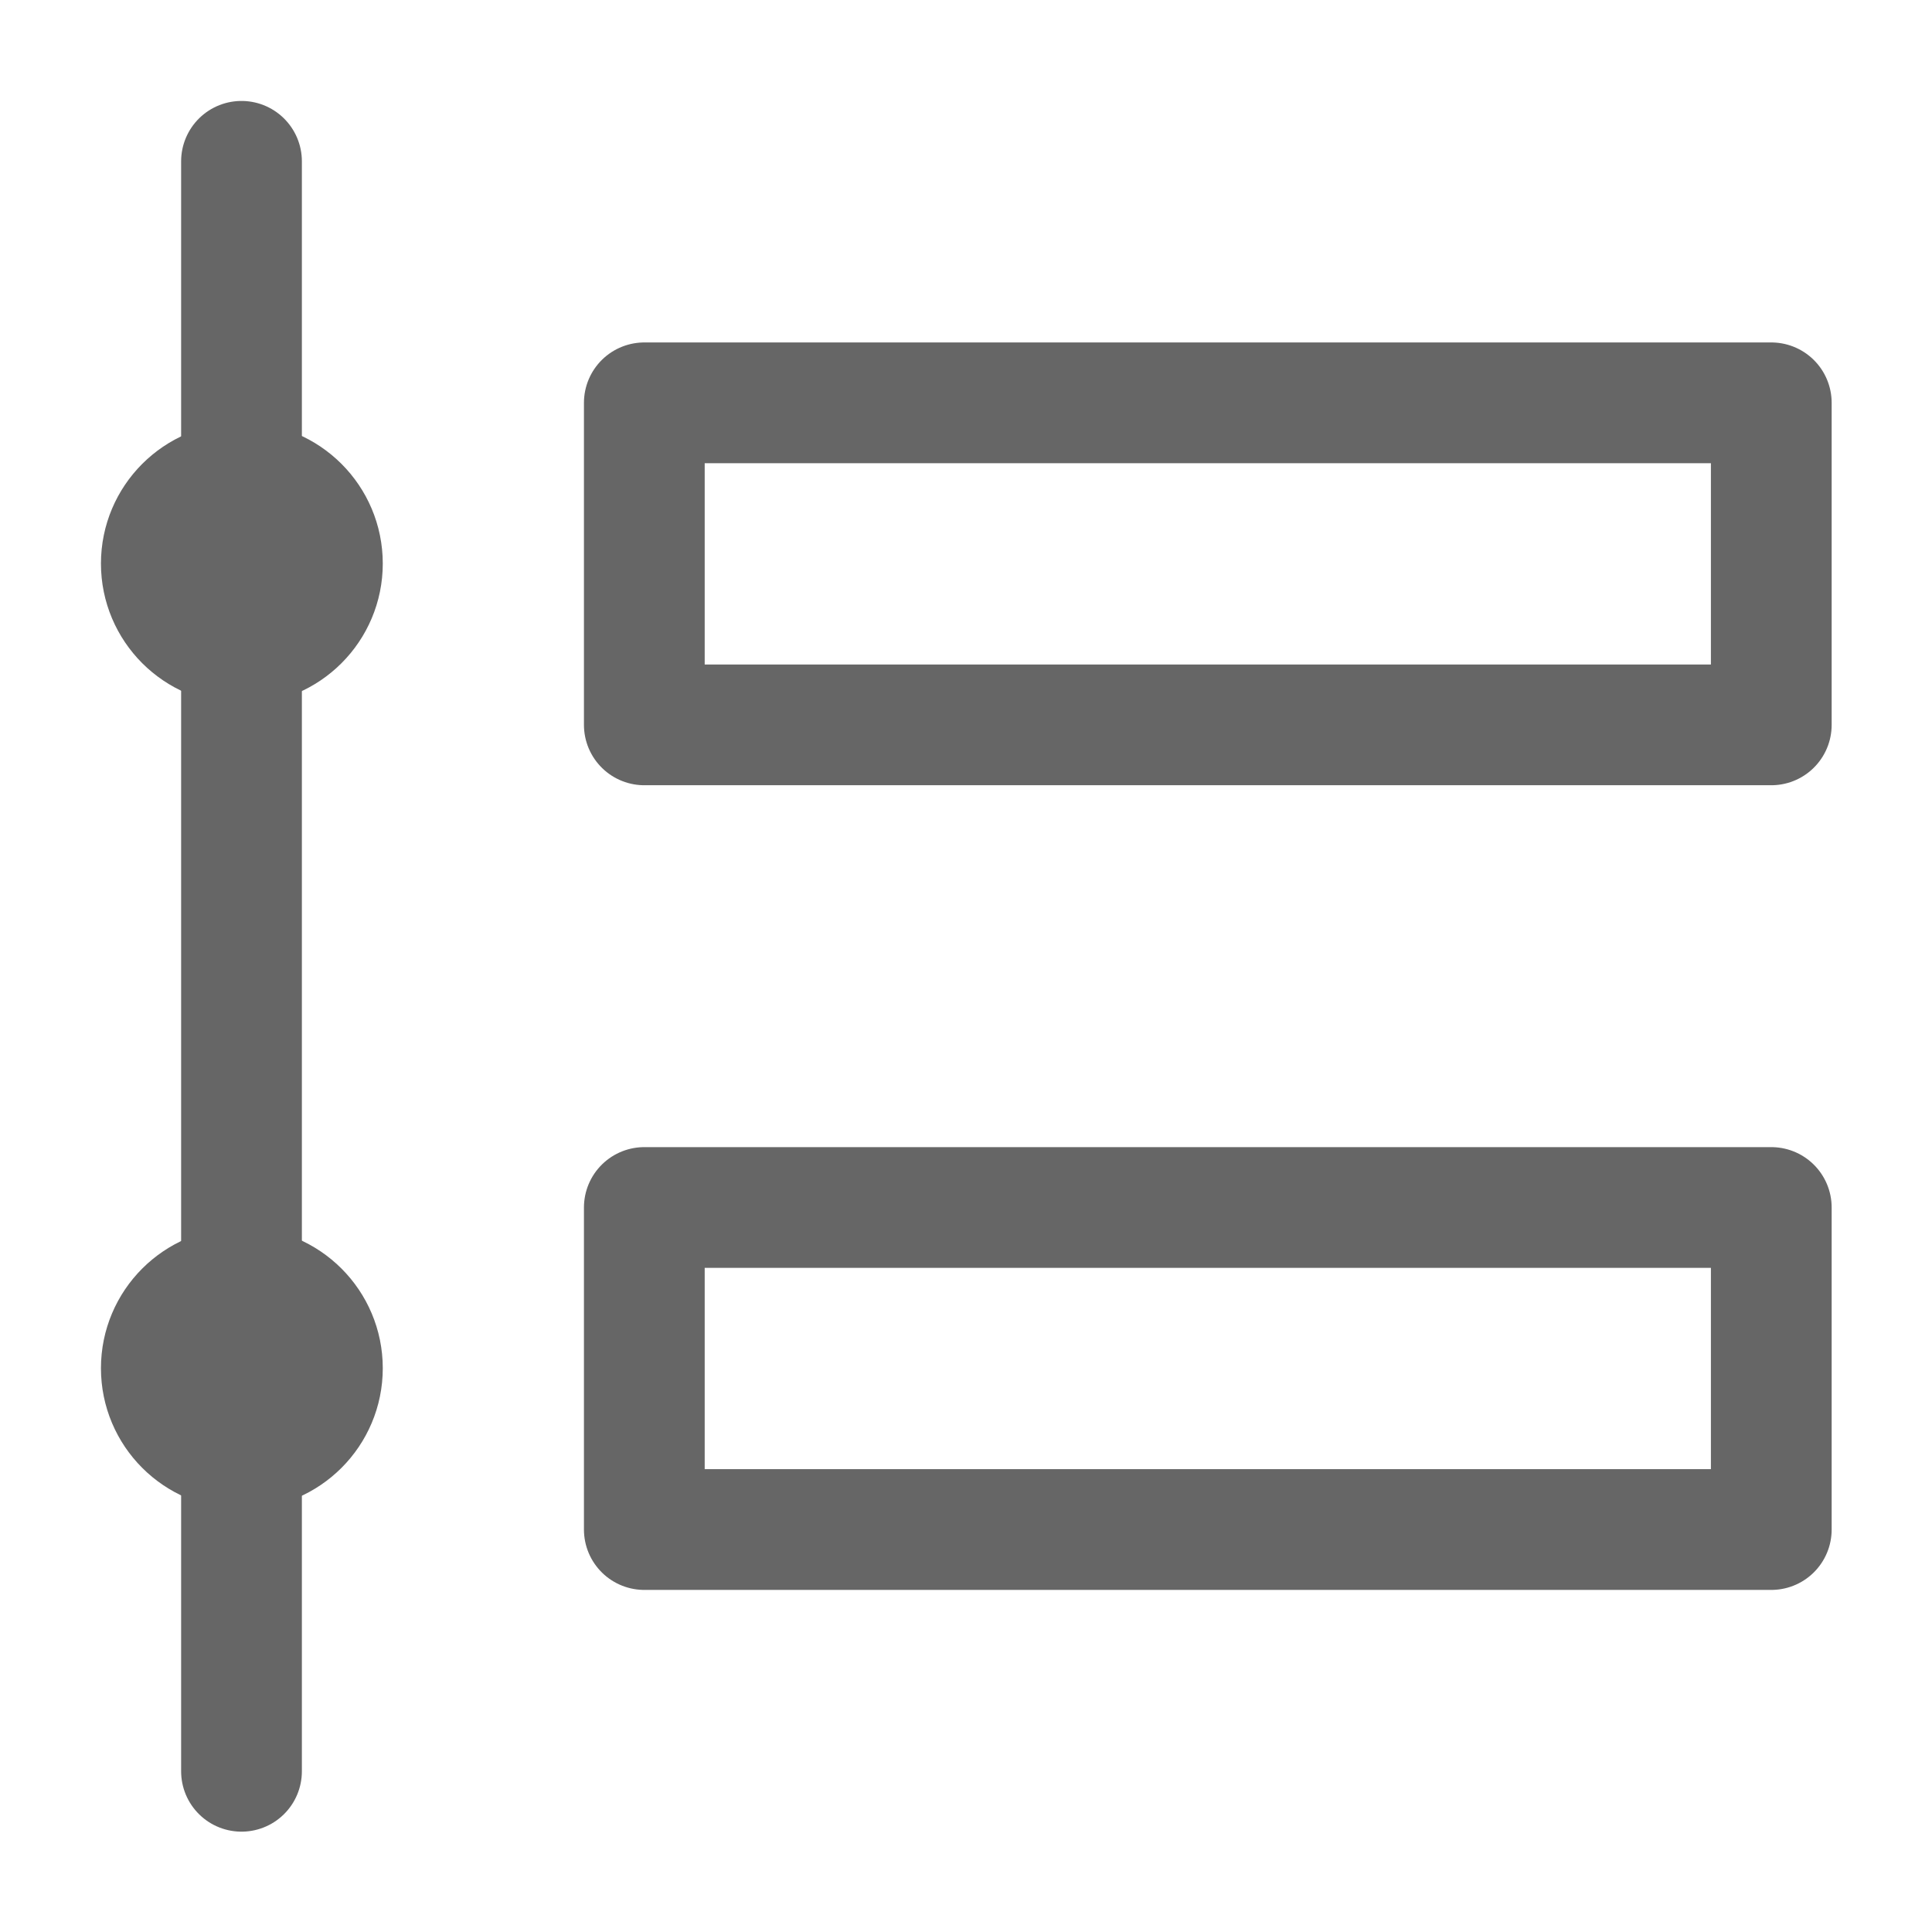 <svg width="16" height="16" viewBox="0 0 16 16" fill="none" xmlns="http://www.w3.org/2000/svg">
    <path d="M2 1.336L2 14.669" stroke="#666666" stroke-linecap="round" stroke-linejoin="round"/>
    <path d="M14.669 3.336H5.336V6.003H14.669V3.336Z" stroke="#666666" stroke-linecap="round" stroke-linejoin="round"/>
    <path d="M14.669 10H5.336V12.667H14.669V10Z" stroke="#666666" stroke-linecap="round" stroke-linejoin="round"/>
    <circle cx="2.003" cy="11.331" r="0.667" stroke="#666666" stroke-linecap="round" stroke-linejoin="round"/>
    <circle cx="2.003" cy="4.667" r="0.667" stroke="#666666" stroke-linecap="round" stroke-linejoin="round"/>
</svg>
